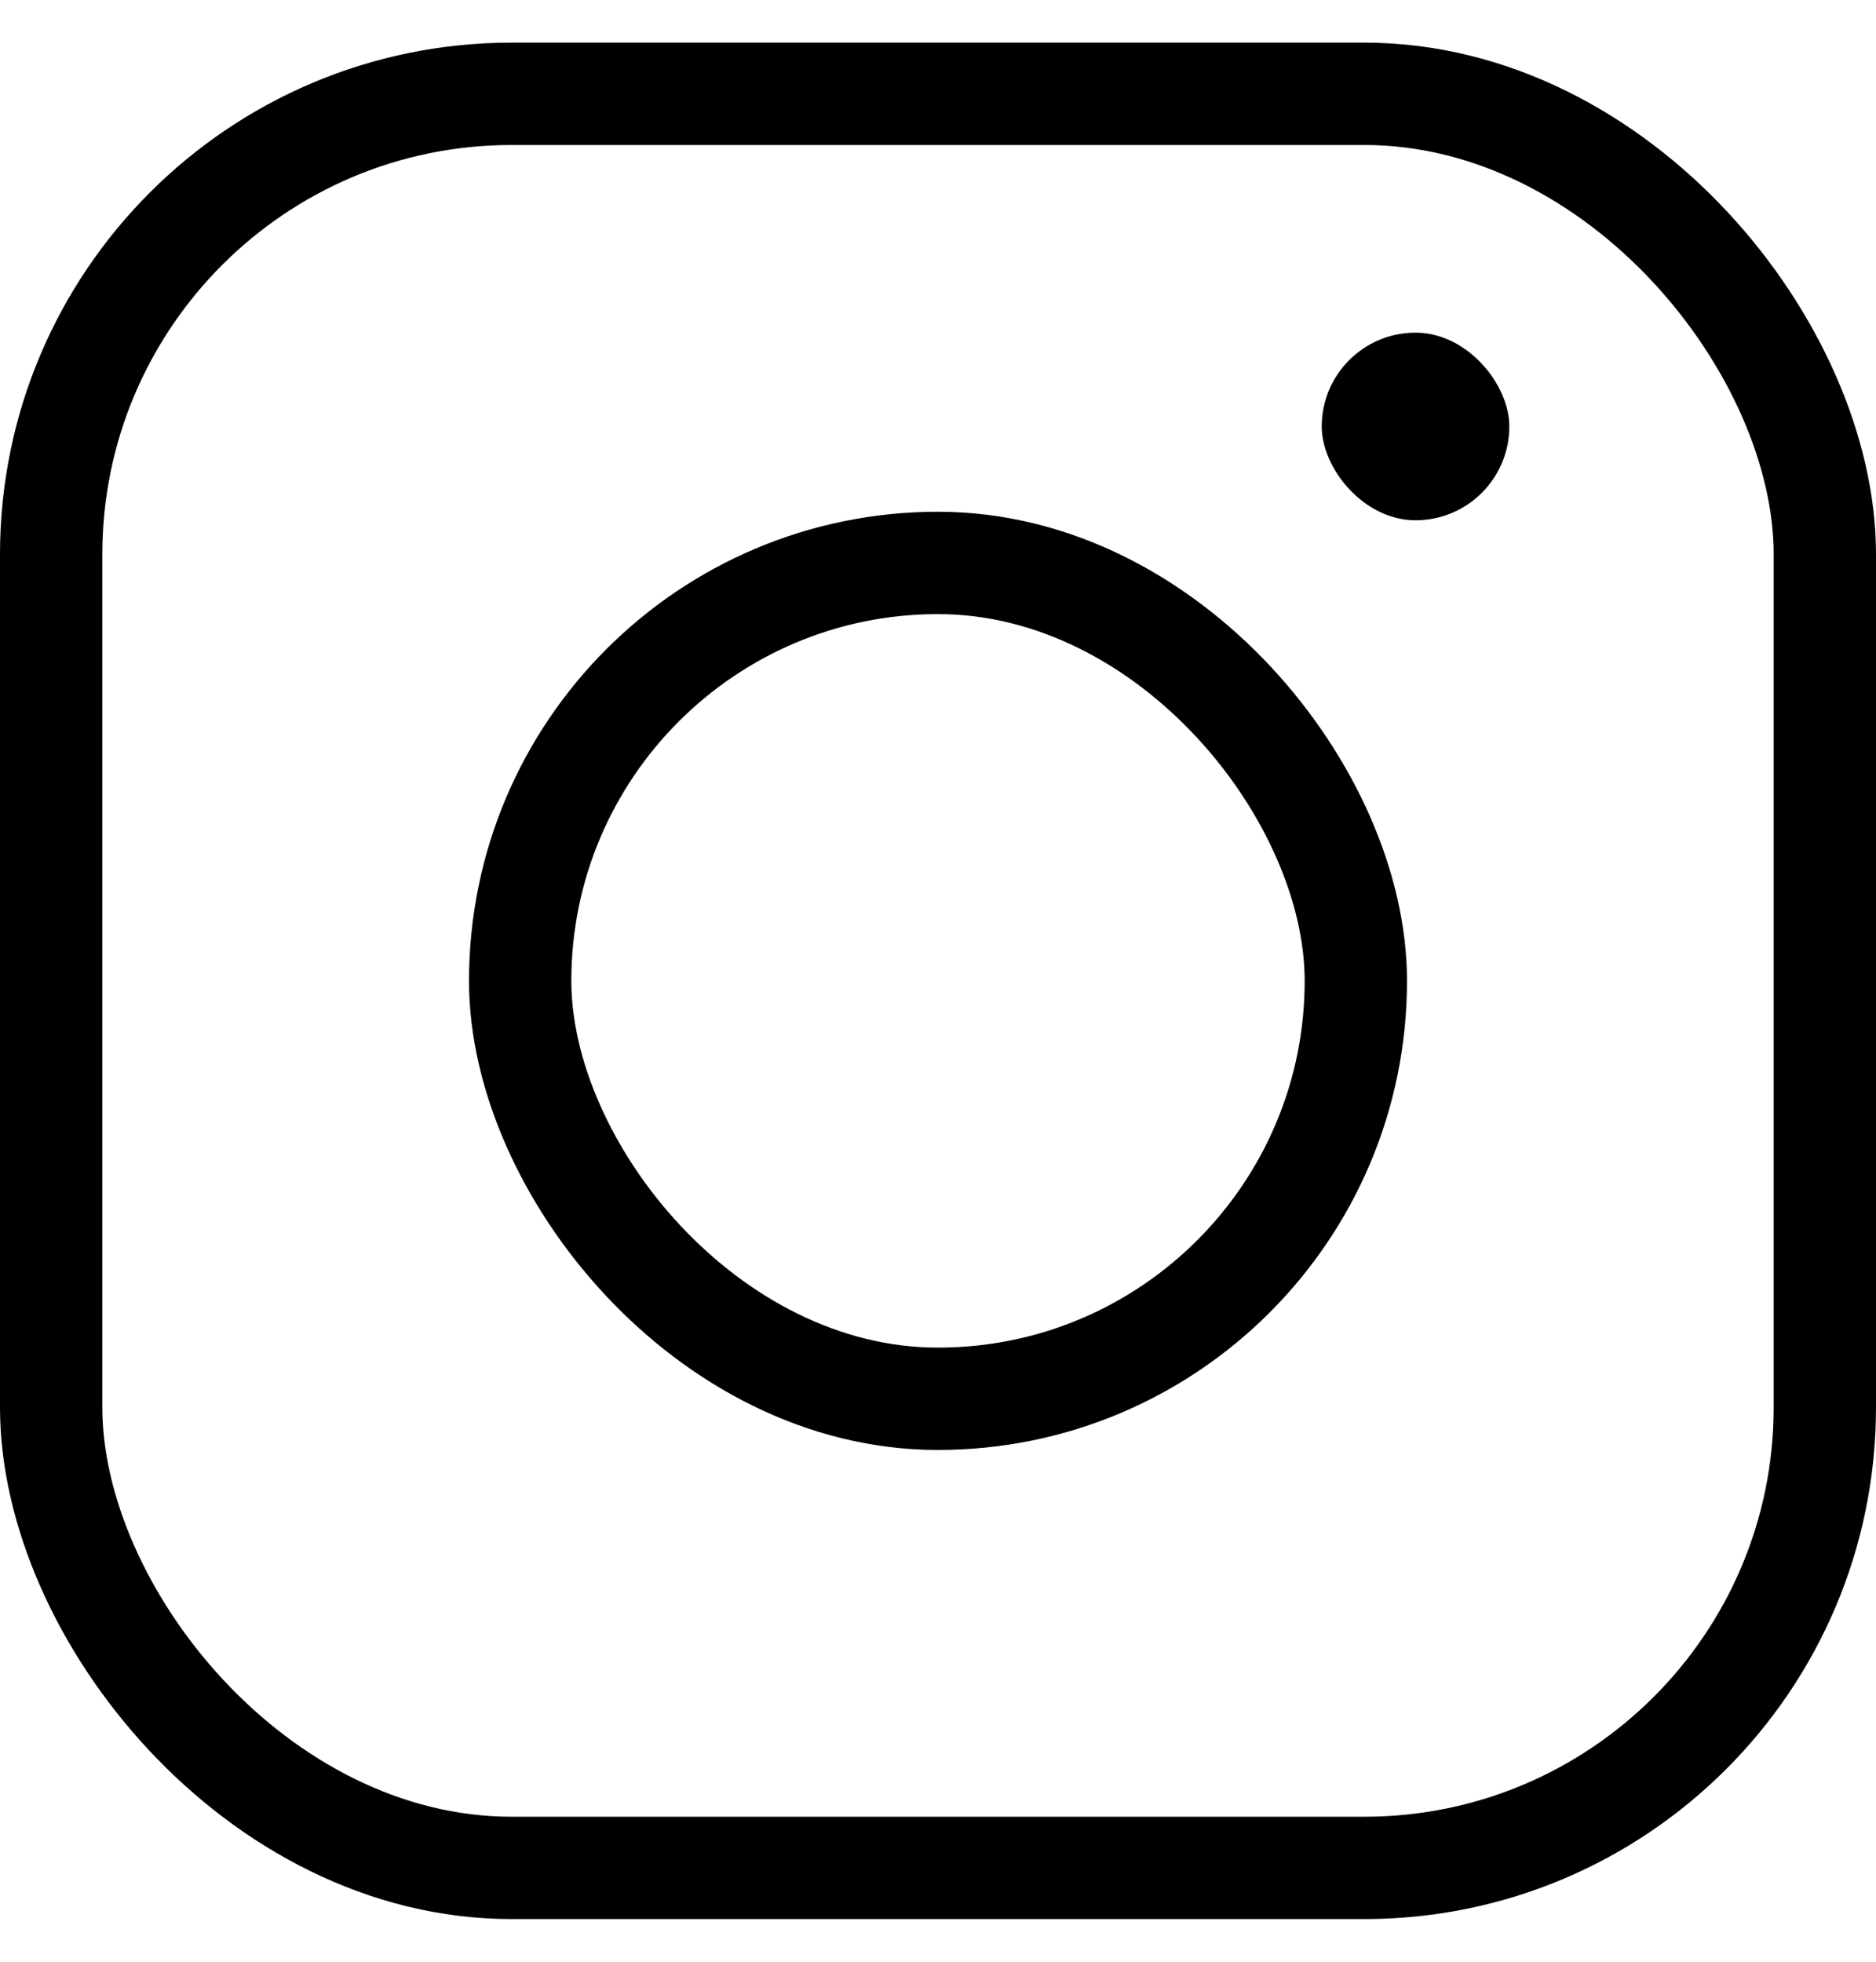 <svg width="22" height="23" viewBox="0 0 22 23" fill="none" xmlns="http://www.w3.org/2000/svg">
<rect x="0.6" y="1.1" width="20.8" height="20.8" rx="5.4" stroke="black" stroke-width="1.2"/>
<rect x="6.1" y="6.6" width="9.8" height="9.8" rx="4.9" stroke="black" stroke-width="1.2"/>
<rect x="15.5" y="3.9" width="2.2" height="2.2" rx="1.1" fill="black"/>
</svg>
